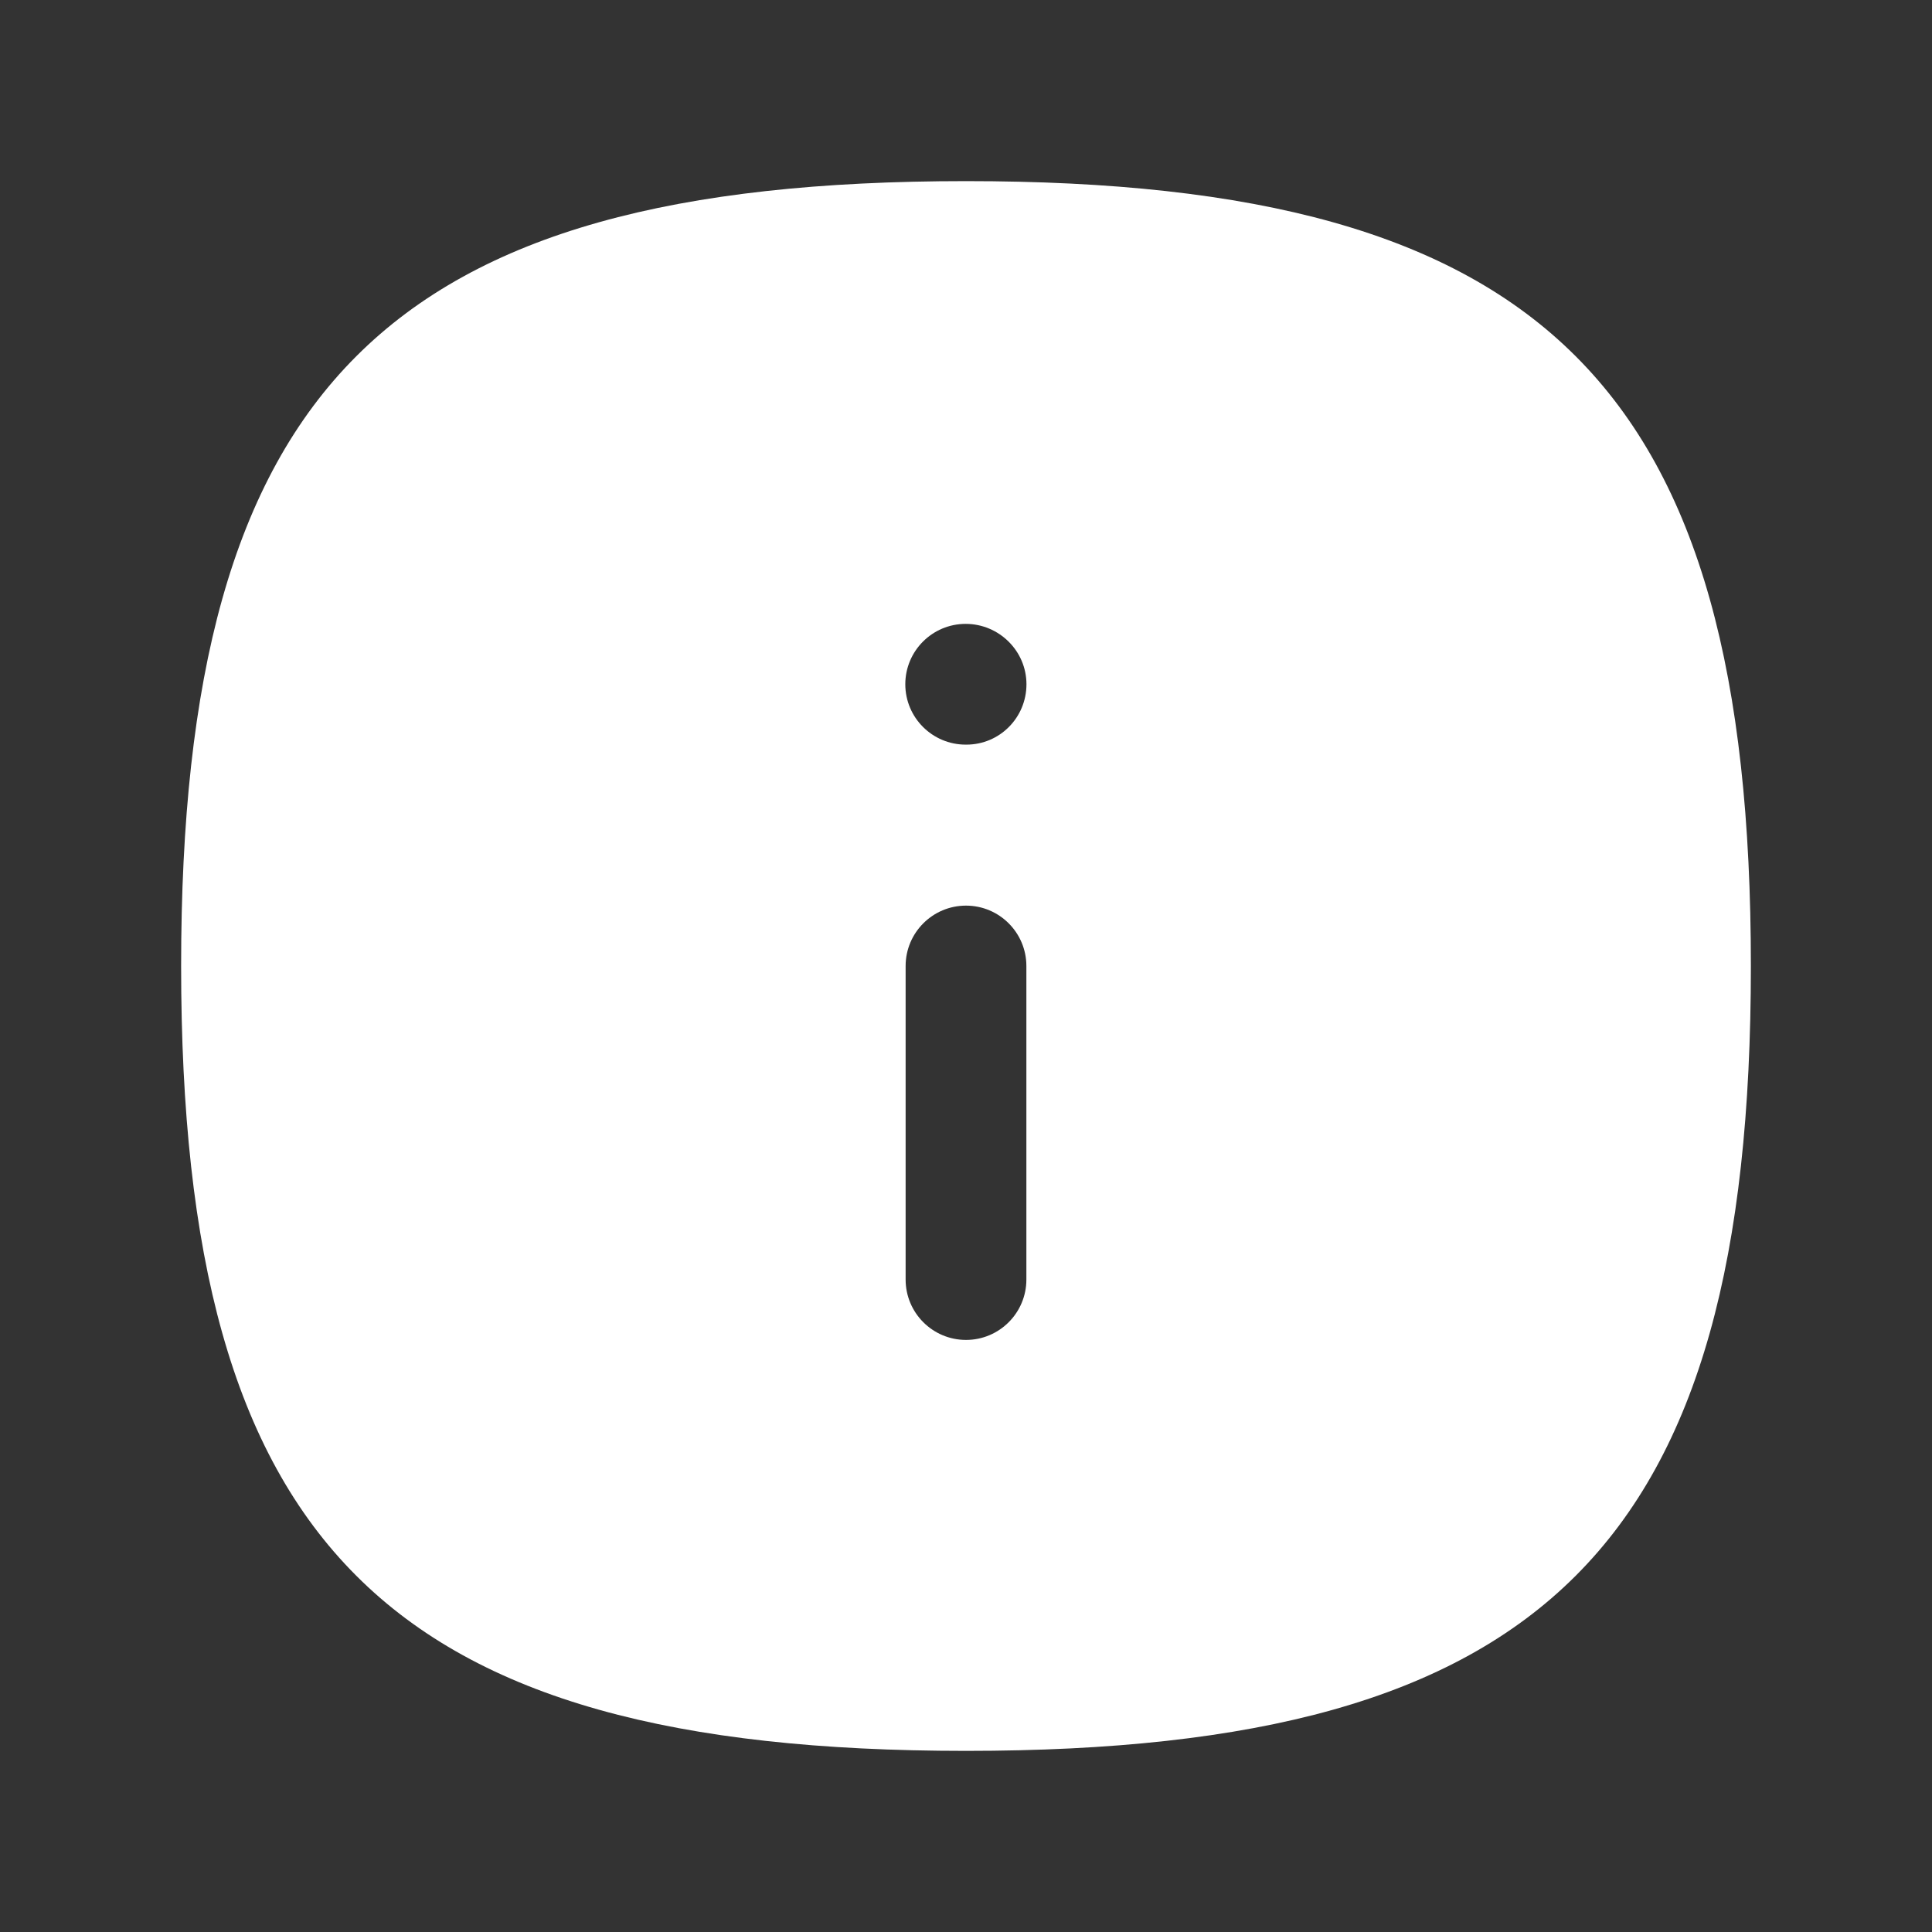 <svg width="24" height="24" viewBox="0 0 24 24" fill="none" xmlns="http://www.w3.org/2000/svg">
<rect x="0" y="0" width="24" height="24" fill="#333333" stroke="none"/>
<path fill-rule="evenodd" clip-rule="evenodd" d="M12.005 9.25H11.996C11.582 9.25 11.246 8.914 11.246 8.5C11.246 8.086 11.582 7.75 11.996 7.75C12.41 7.75 12.751 8.086 12.751 8.5C12.751 8.914 12.419 9.25 12.005 9.25ZM12.75 15.895C12.75 16.309 12.414 16.645 12 16.645C11.586 16.645 11.25 16.309 11.25 15.895V12C11.25 11.586 11.586 11.25 12 11.25C12.414 11.25 12.75 11.586 12.75 12V15.895ZM12 2.25C4.802 2.25 2.25 4.802 2.25 12C2.25 19.198 4.802 21.75 12 21.75C19.198 21.75 21.75 19.198 21.75 12C21.75 4.802 19.198 2.25 12 2.25Z" fill="white"/>
</svg>

